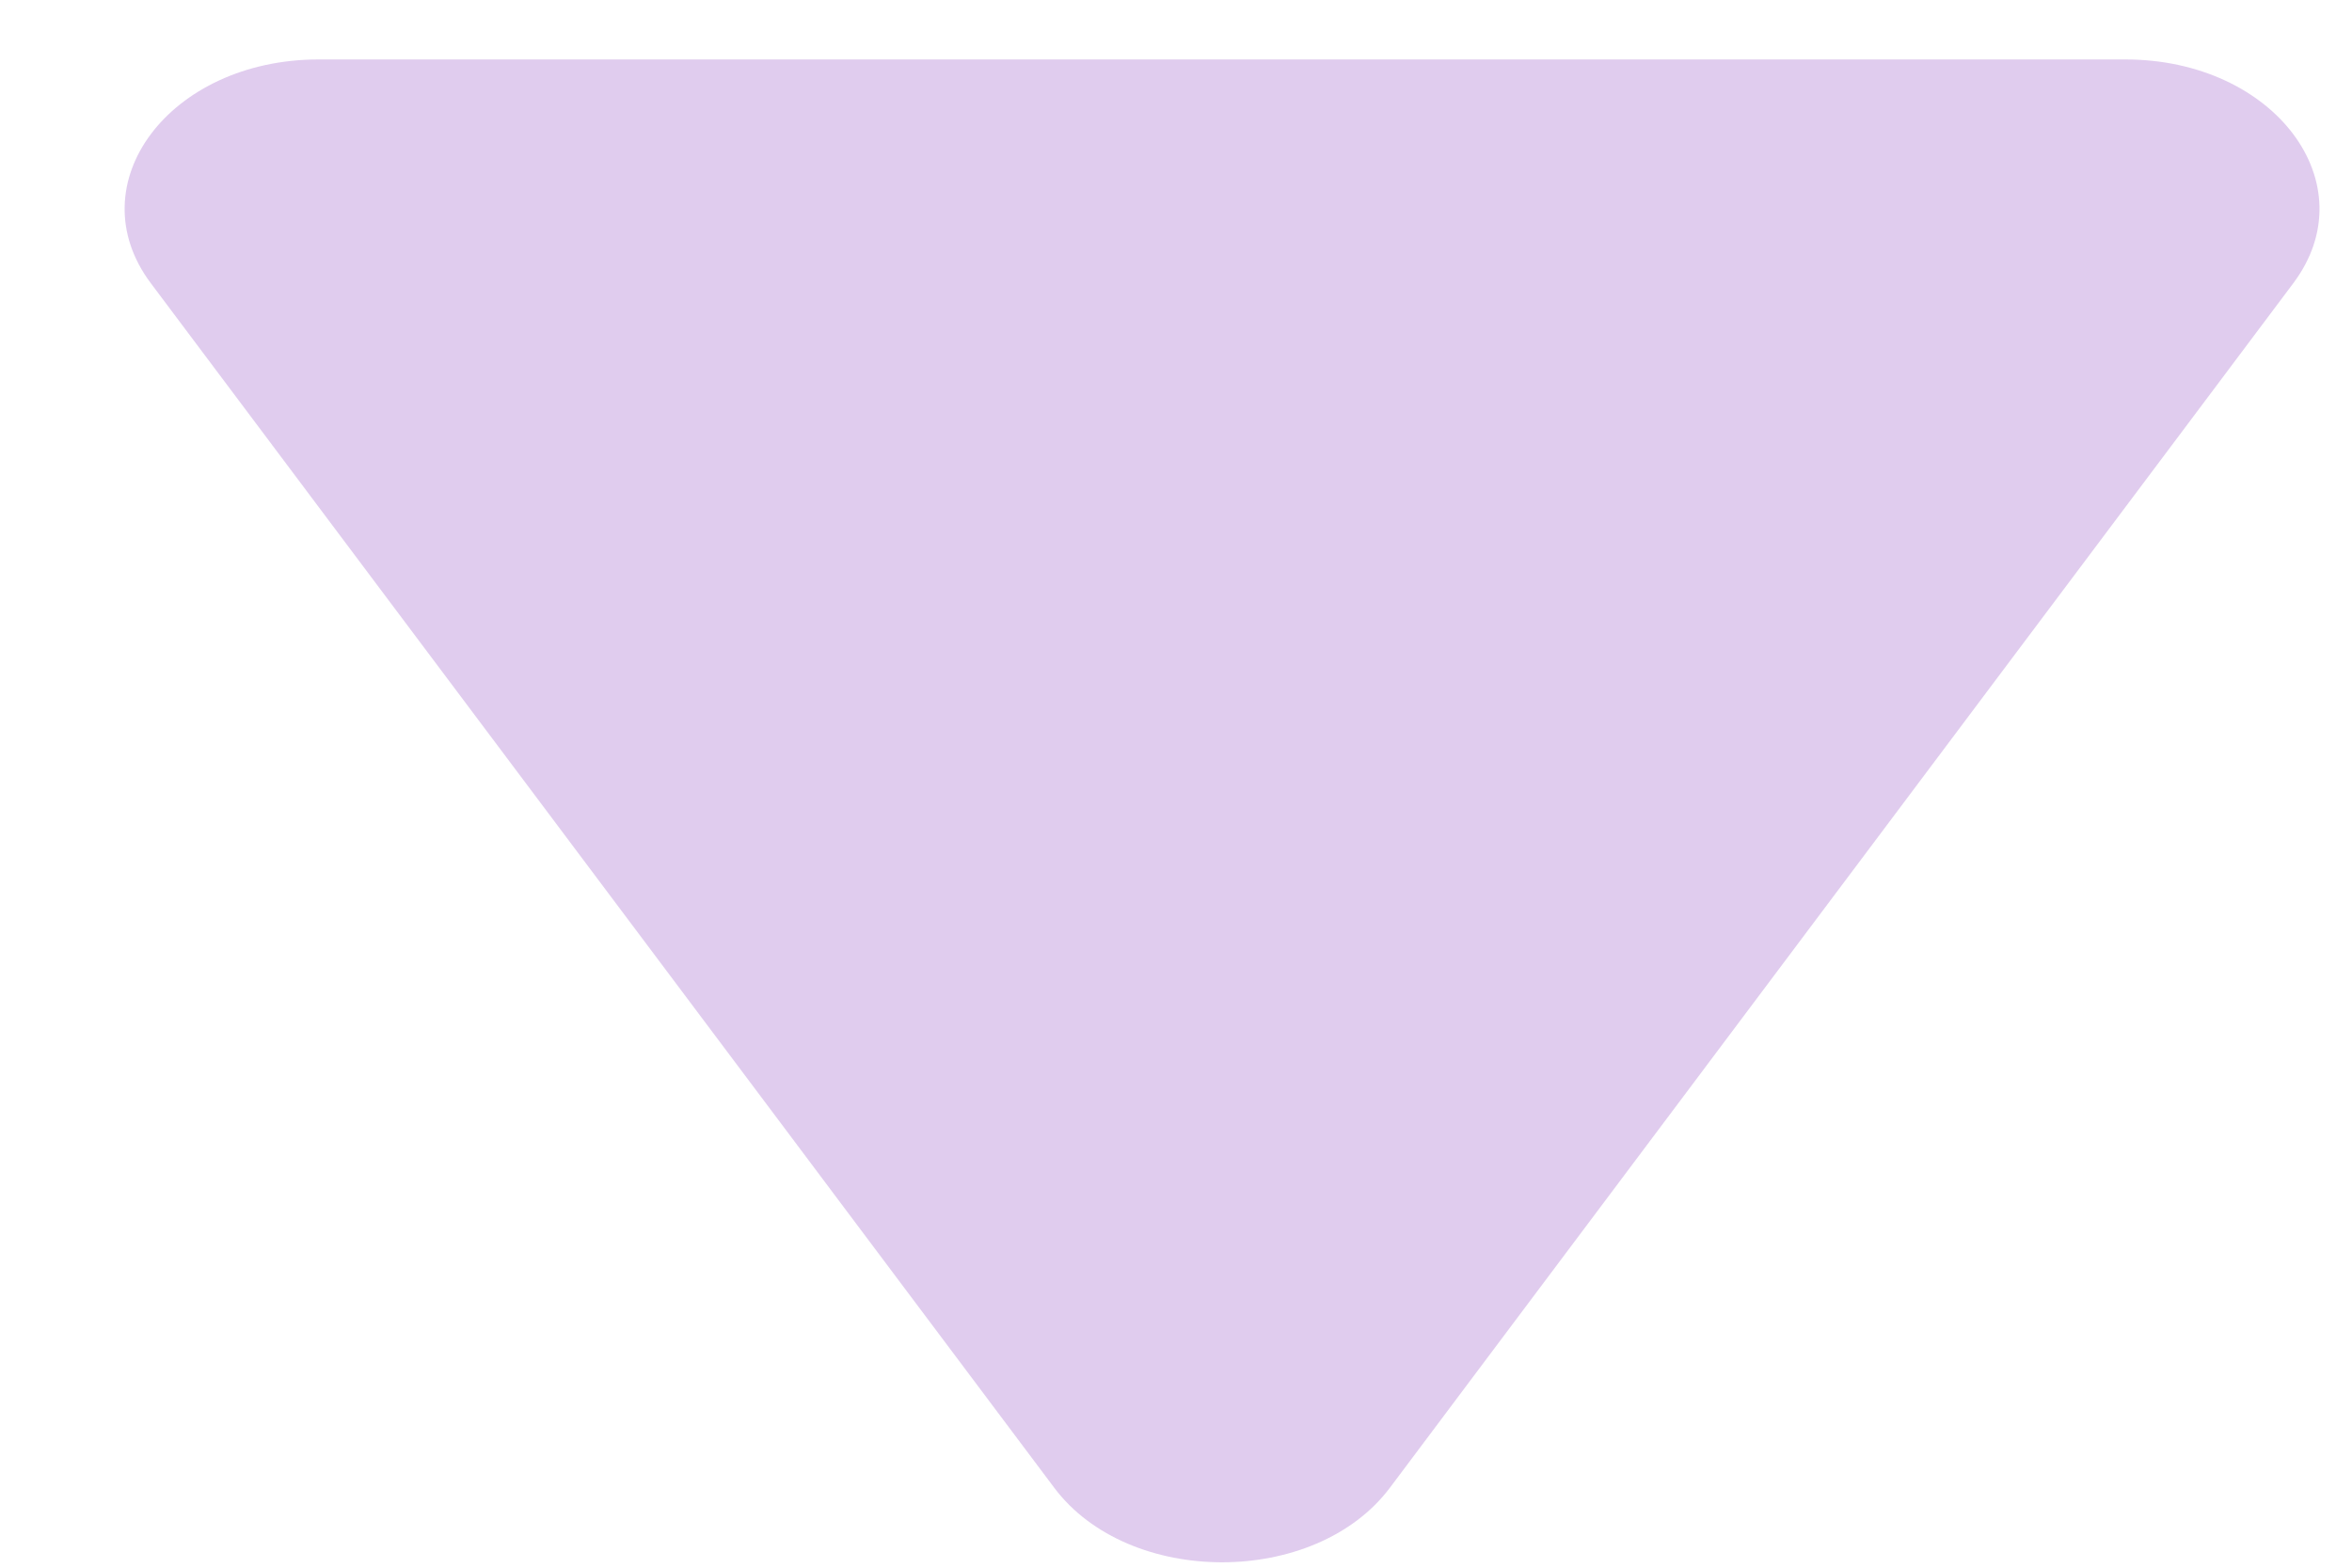 <svg width="18" height="12" viewBox="0 0 18 12" fill="none" xmlns="http://www.w3.org/2000/svg">
<path d="M8.068 11.388C8.639 12.149 10.066 12.149 10.637 11.388L17.55 2.169C18.122 1.407 17.406 0.455 16.265 0.455H2.439C1.299 0.455 0.583 1.407 1.155 2.169L8.068 11.388Z" fill="#6500AC" fill-opacity="0.2"/>
</svg>

